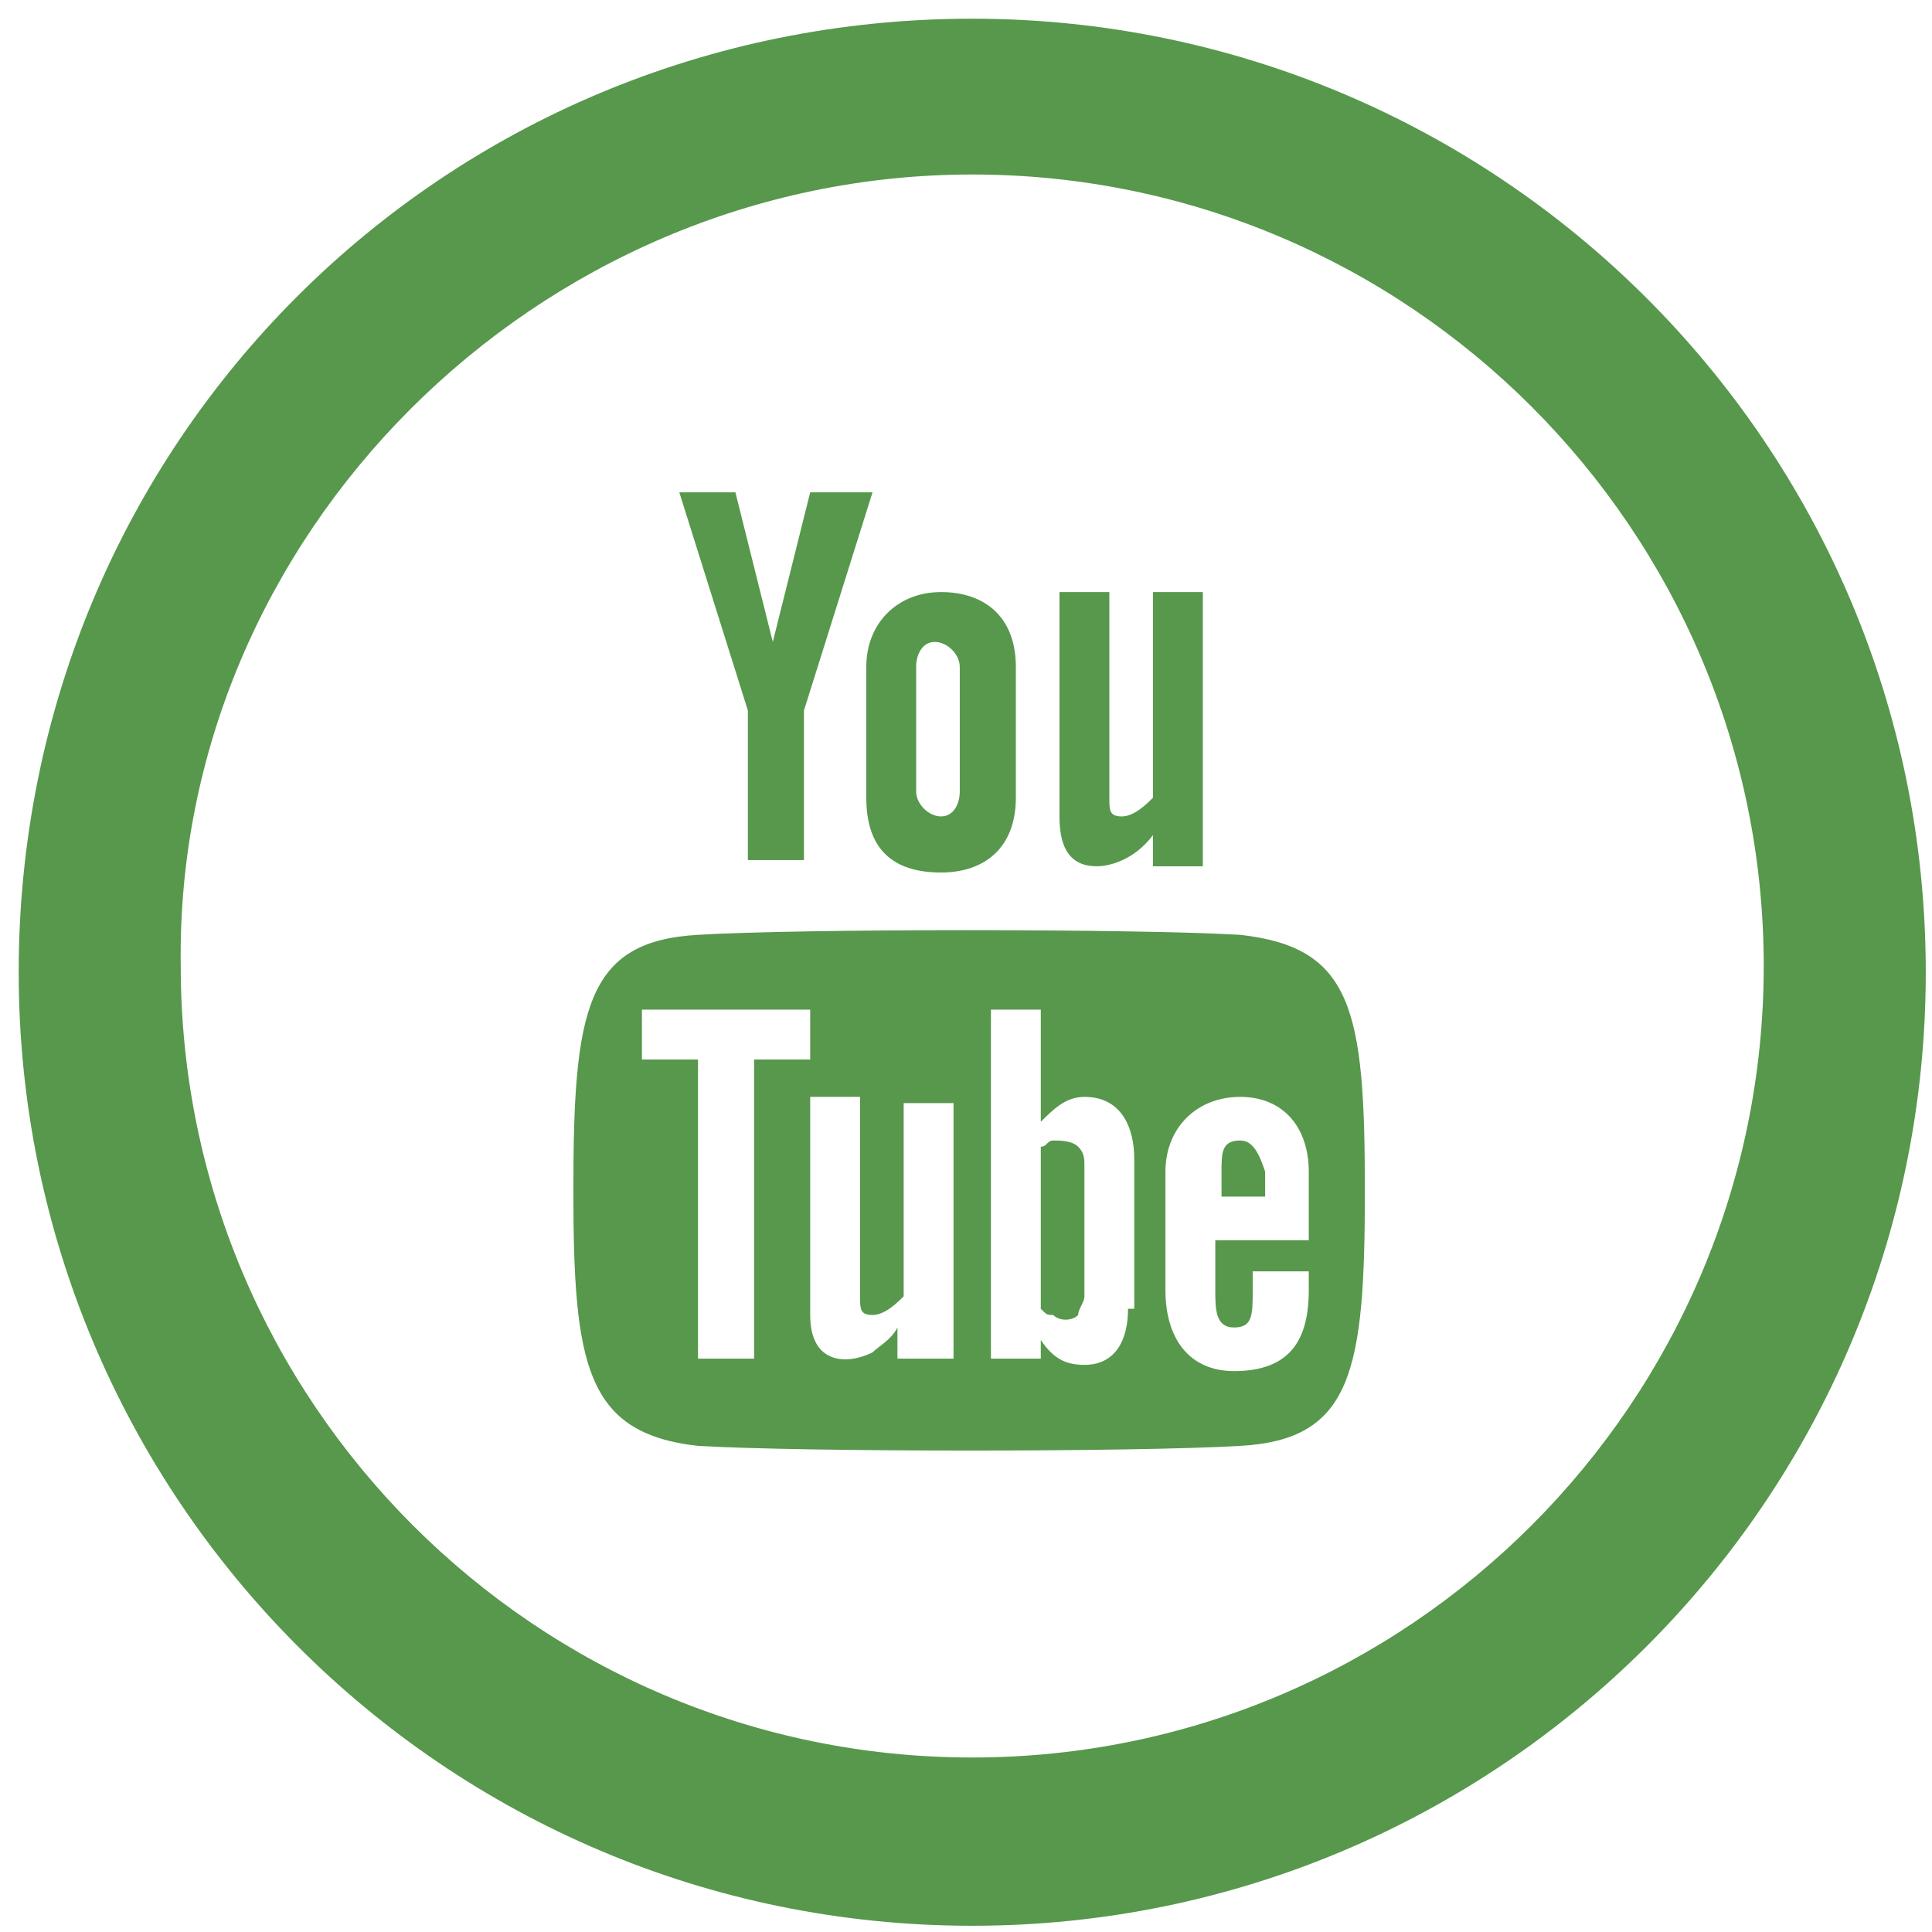 <svg width="31" height="31" viewBox="0 0 31 31" fill="none" xmlns="http://www.w3.org/2000/svg">
<path d="M10.9 7.9H11.8L12.4 10.3L13 7.9H14L12.9 11.4V13.8H12V11.4L10.9 7.9ZM15.1 9.5C14.4 9.5 13.9 10 13.9 10.7V12.8C13.9 13.6 14.3 14 15.1 14C15.8 14 16.3 13.6 16.3 12.8V10.7C16.3 9.9 15.8 9.5 15.1 9.5ZM15.4 12.7C15.4 12.9 15.3 13.1 15.1 13.1C14.9 13.1 14.7 12.9 14.7 12.7V10.7C14.7 10.5 14.8 10.3 15 10.3C15.2 10.3 15.4 10.5 15.4 10.7V12.7ZM18.5 9.5V12.8C18.4 12.9 18.2 13.1 18 13.1C17.8 13.1 17.8 13 17.8 12.8V9.5H17V13.1C17 13.5 17.1 13.9 17.6 13.9C17.8 13.9 18.2 13.8 18.5 13.4V13.9H19.3V9.5H18.5ZM19.9 18.3C19.6 18.3 19.6 18.5 19.6 18.8V19.2H20.3V18.8C20.2 18.5 20.1 18.3 19.9 18.3ZM16.9 18.3C16.8 18.3 16.8 18.4 16.7 18.4V21C16.8 21.1 16.8 21.1 16.9 21.1C17 21.2 17.2 21.2 17.3 21.1C17.3 21 17.4 20.9 17.4 20.8V18.7C17.4 18.6 17.4 18.5 17.3 18.4C17.2 18.3 17 18.3 16.9 18.3ZM19.9 15C18.2 14.9 12.8 14.9 11.2 15C9.4 15.1 9.2 16.2 9.2 19.1C9.2 21.9 9.4 23 11.2 23.2C12.9 23.3 18.2 23.3 19.9 23.2C21.7 23.1 21.9 22 21.9 19.1C21.9 16.2 21.7 15.2 19.9 15ZM12.1 21.8H11.2V17H10.3V16.2H13V17H12.1V21.8ZM15.2 21.8H14.4V21.3C14.3 21.5 14.1 21.6 14 21.7C13.6 21.9 13 21.9 13 21.1V17.6H13.8V20.8C13.8 21 13.8 21.1 14 21.1C14.2 21.1 14.4 20.9 14.5 20.8V17.7H15.3V21.8H15.2ZM18.1 21C18.1 21.5 17.9 21.9 17.4 21.9C17.1 21.9 16.9 21.8 16.7 21.5V21.8H15.9V16.2H16.7V18C16.9 17.8 17.1 17.6 17.4 17.6C18 17.6 18.2 18.1 18.2 18.6V21H18.1ZM21 19.9H19.5V20.7C19.5 21 19.5 21.3 19.8 21.3C20.1 21.3 20.1 21.1 20.1 20.7V20.4H21V20.7C21 21.5 20.7 22 19.8 22C19.1 22 18.7 21.5 18.7 20.7V18.8C18.7 18.1 19.2 17.6 19.9 17.6C20.6 17.6 21 18.1 21 18.8V19.9ZM15.6 2.8C22.6 2.8 28.3 8.5 28.3 15.5C28.3 22.5 22.6 28.2 15.6 28.2C8.6 28.2 2.9 22.5 2.9 15.5C2.8 8.6 8.6 2.8 15.6 2.8ZM15.6 0.3C7.1 0.3 0.3 7.1 0.3 15.6C0.3 24 7.1 30.9 15.6 30.9C24 30.9 30.9 24.1 30.9 15.6C30.9 7.1 24 0.3 15.6 0.3Z" fill="#57984C"/>
</svg>
